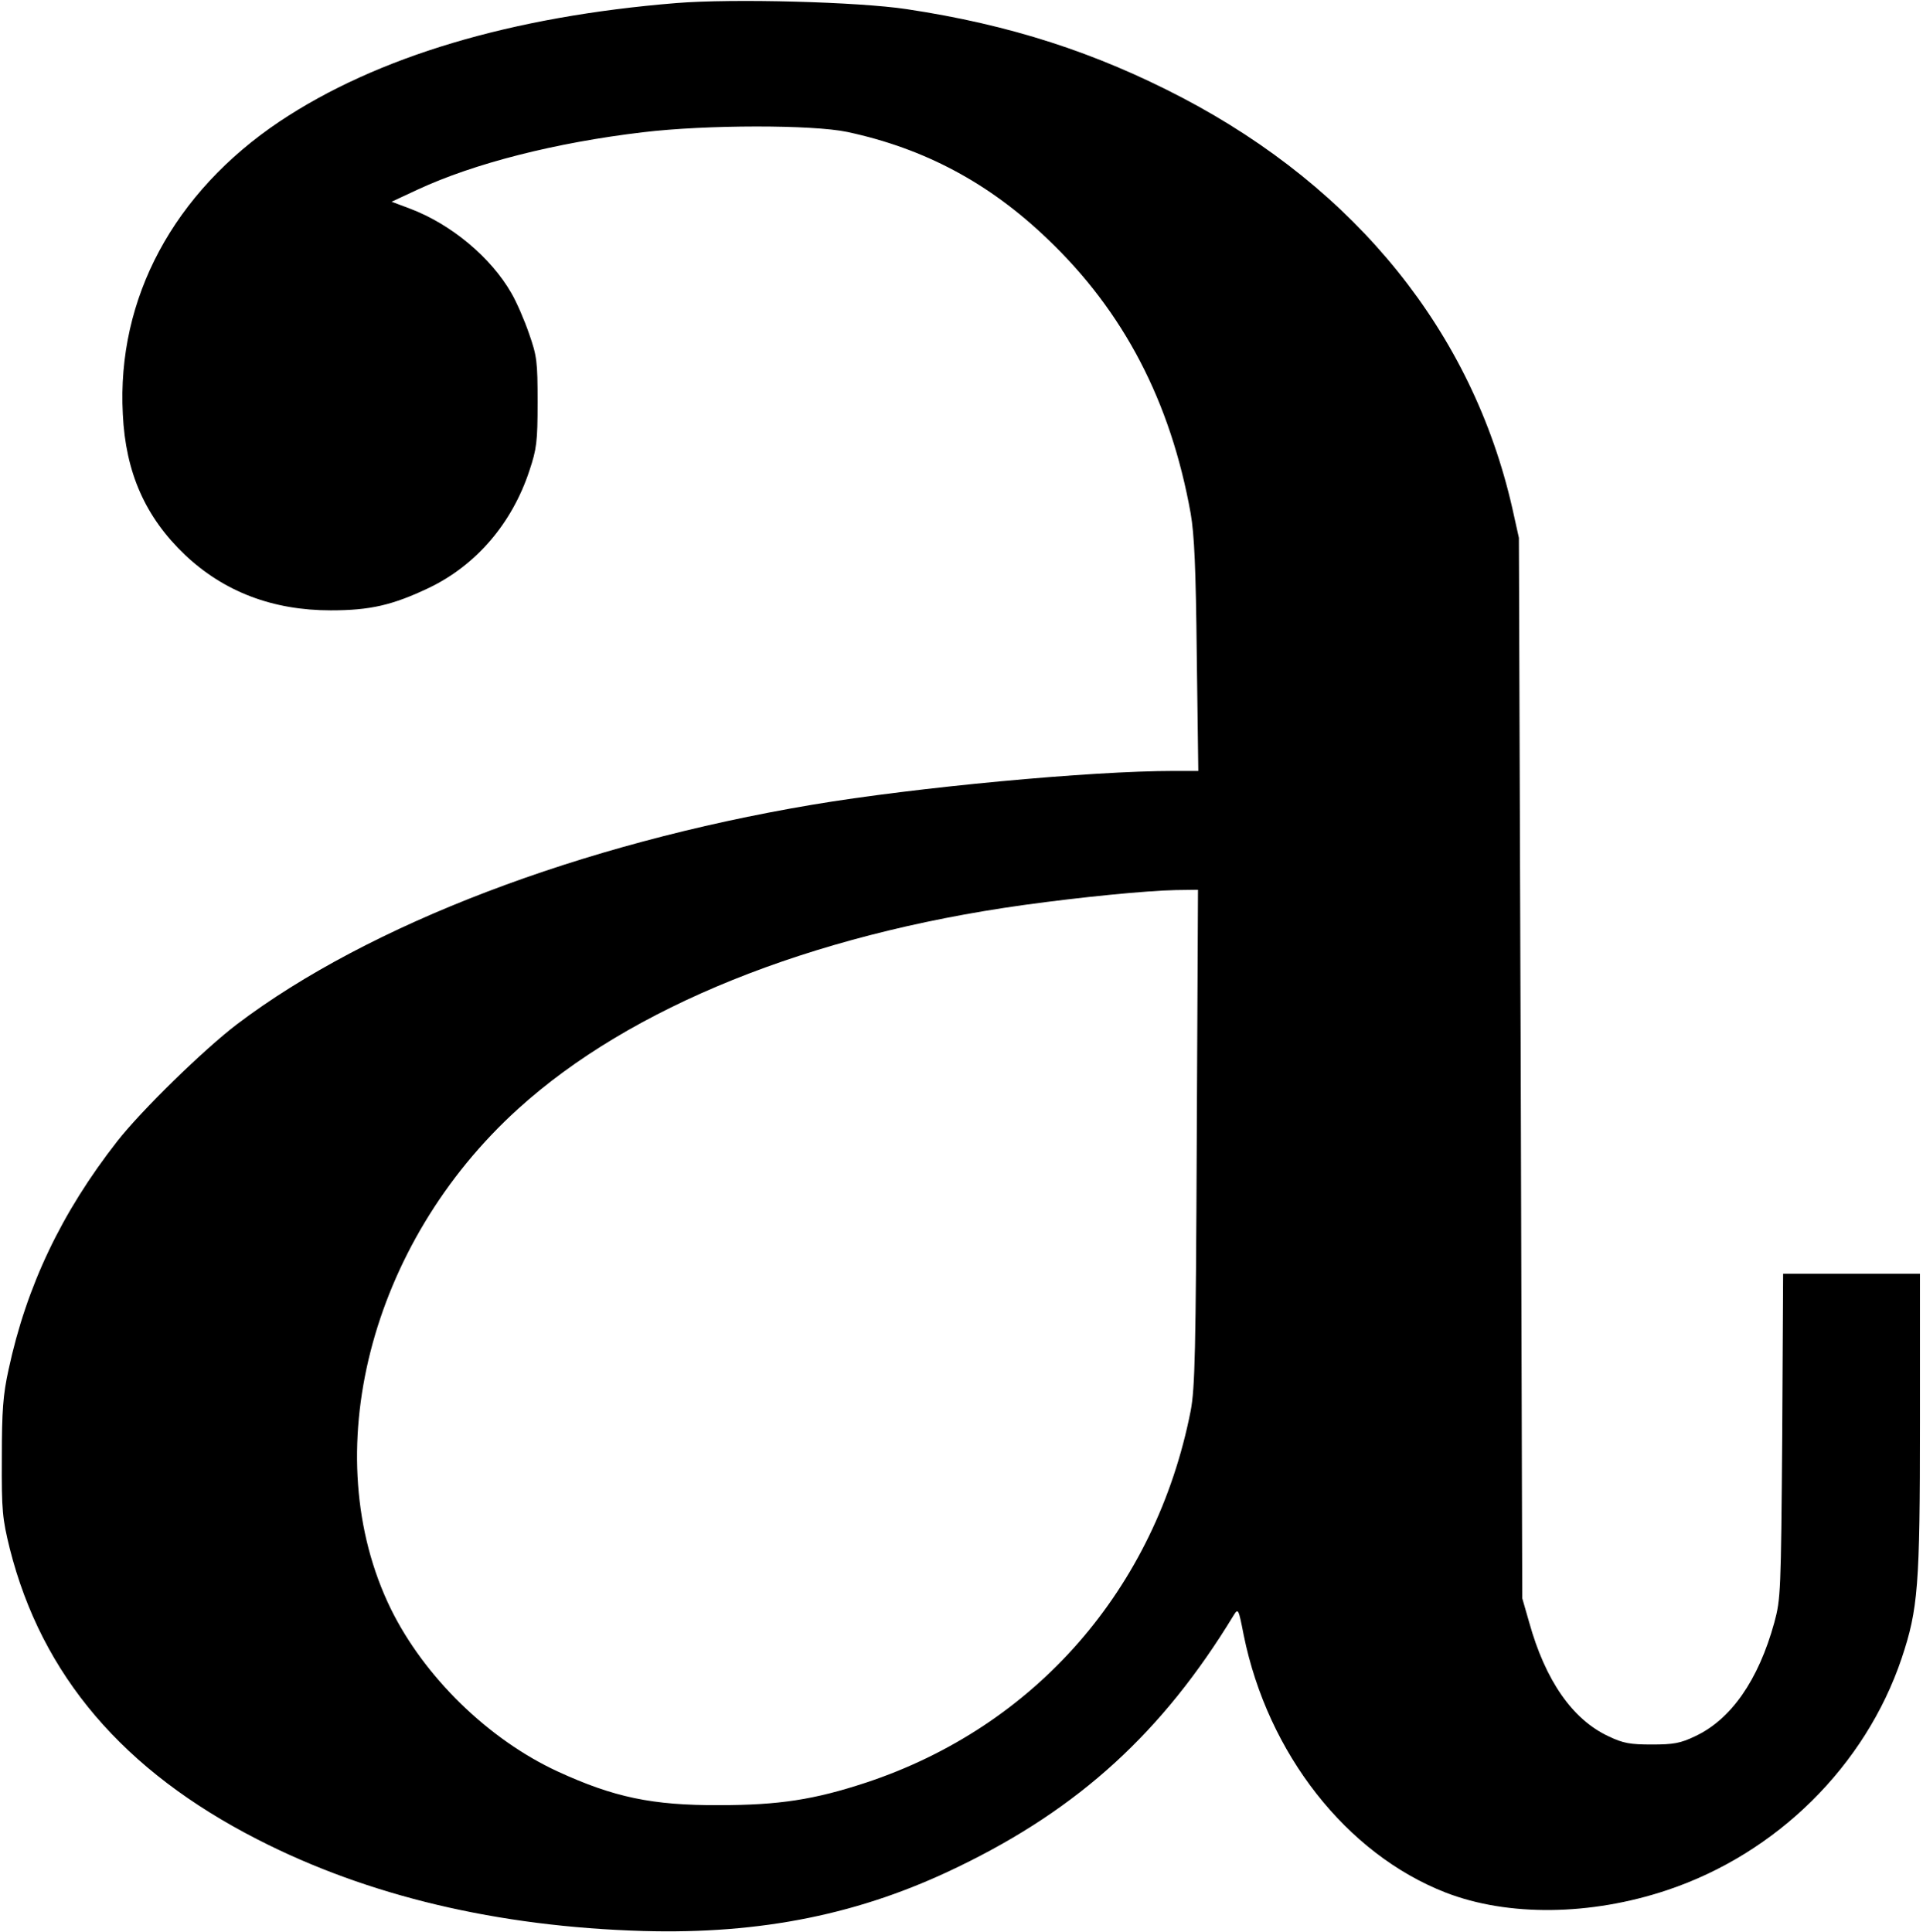 <?xml version="1.0" standalone="no"?>
<!DOCTYPE svg PUBLIC "-//W3C//DTD SVG 20010904//EN"
 "http://www.w3.org/TR/2001/REC-SVG-20010904/DTD/svg10.dtd">
<svg version="1.0" xmlns="http://www.w3.org/2000/svg"
 width="631pt" height="634pt" viewBox="0 0 631 634"
 preserveAspectRatio="xMidYMid meet">
<g transform="translate(0,634) scale(0.1,-0.1)"
fill="#000000" stroke="none">
<path d="M2220 6330 c-542 -44 -984 -176 -1303 -389 -347 -233 -534 -580 -514
-960 9 -192 74 -338 204 -462 128 -121 288 -182 478 -182 130 0 203 17 323 74
154 74 272 211 329 384 24 72 27 95 27 225 0 133 -2 151 -28 225 -15 44 -41
104 -58 133 -67 117 -197 226 -332 277 l-61 23 86 40 c185 86 452 154 739 188
208 25 556 25 670 1 253 -54 465 -167 657 -351 250 -238 404 -533 470 -901 12
-69 17 -179 20 -467 l5 -378 -79 0 c-276 0 -849 -54 -1188 -111 -760 -128
-1455 -393 -1887 -720 -108 -82 -314 -283 -393 -384 -183 -234 -298 -475 -357
-750 -18 -82 -22 -134 -22 -290 -1 -174 2 -199 26 -297 105 -416 373 -730 814
-955 361 -185 787 -286 1264 -300 388 -11 715 55 1035 211 397 192 670 442
903 825 15 24 16 22 33 -65 79 -389 337 -718 663 -845 204 -79 475 -76 726 8
360 120 651 408 770 761 54 162 60 235 60 775 l0 487 -224 0 -225 0 -3 -533
c-4 -512 -5 -535 -26 -612 -52 -189 -142 -318 -260 -373 -48 -23 -71 -27 -142
-27 -71 0 -94 4 -142 27 -118 55 -207 183 -260 373 l-23 80 -5 1740 -6 1740
-22 99 c-131 574 -510 1045 -1082 1345 -285 149 -566 240 -905 291 -159 24
-570 35 -755 20z m1707 -3722 c-3 -709 -6 -824 -20 -898 -115 -584 -510 -1036
-1065 -1220 -170 -56 -286 -74 -482 -74 -220 -1 -346 26 -529 110 -228 105
-439 311 -549 535 -246 505 -70 1198 418 1640 368 334 956 571 1659 669 188
26 401 47 499 49 l73 1 -4 -812z"/>
</g>
</svg>
